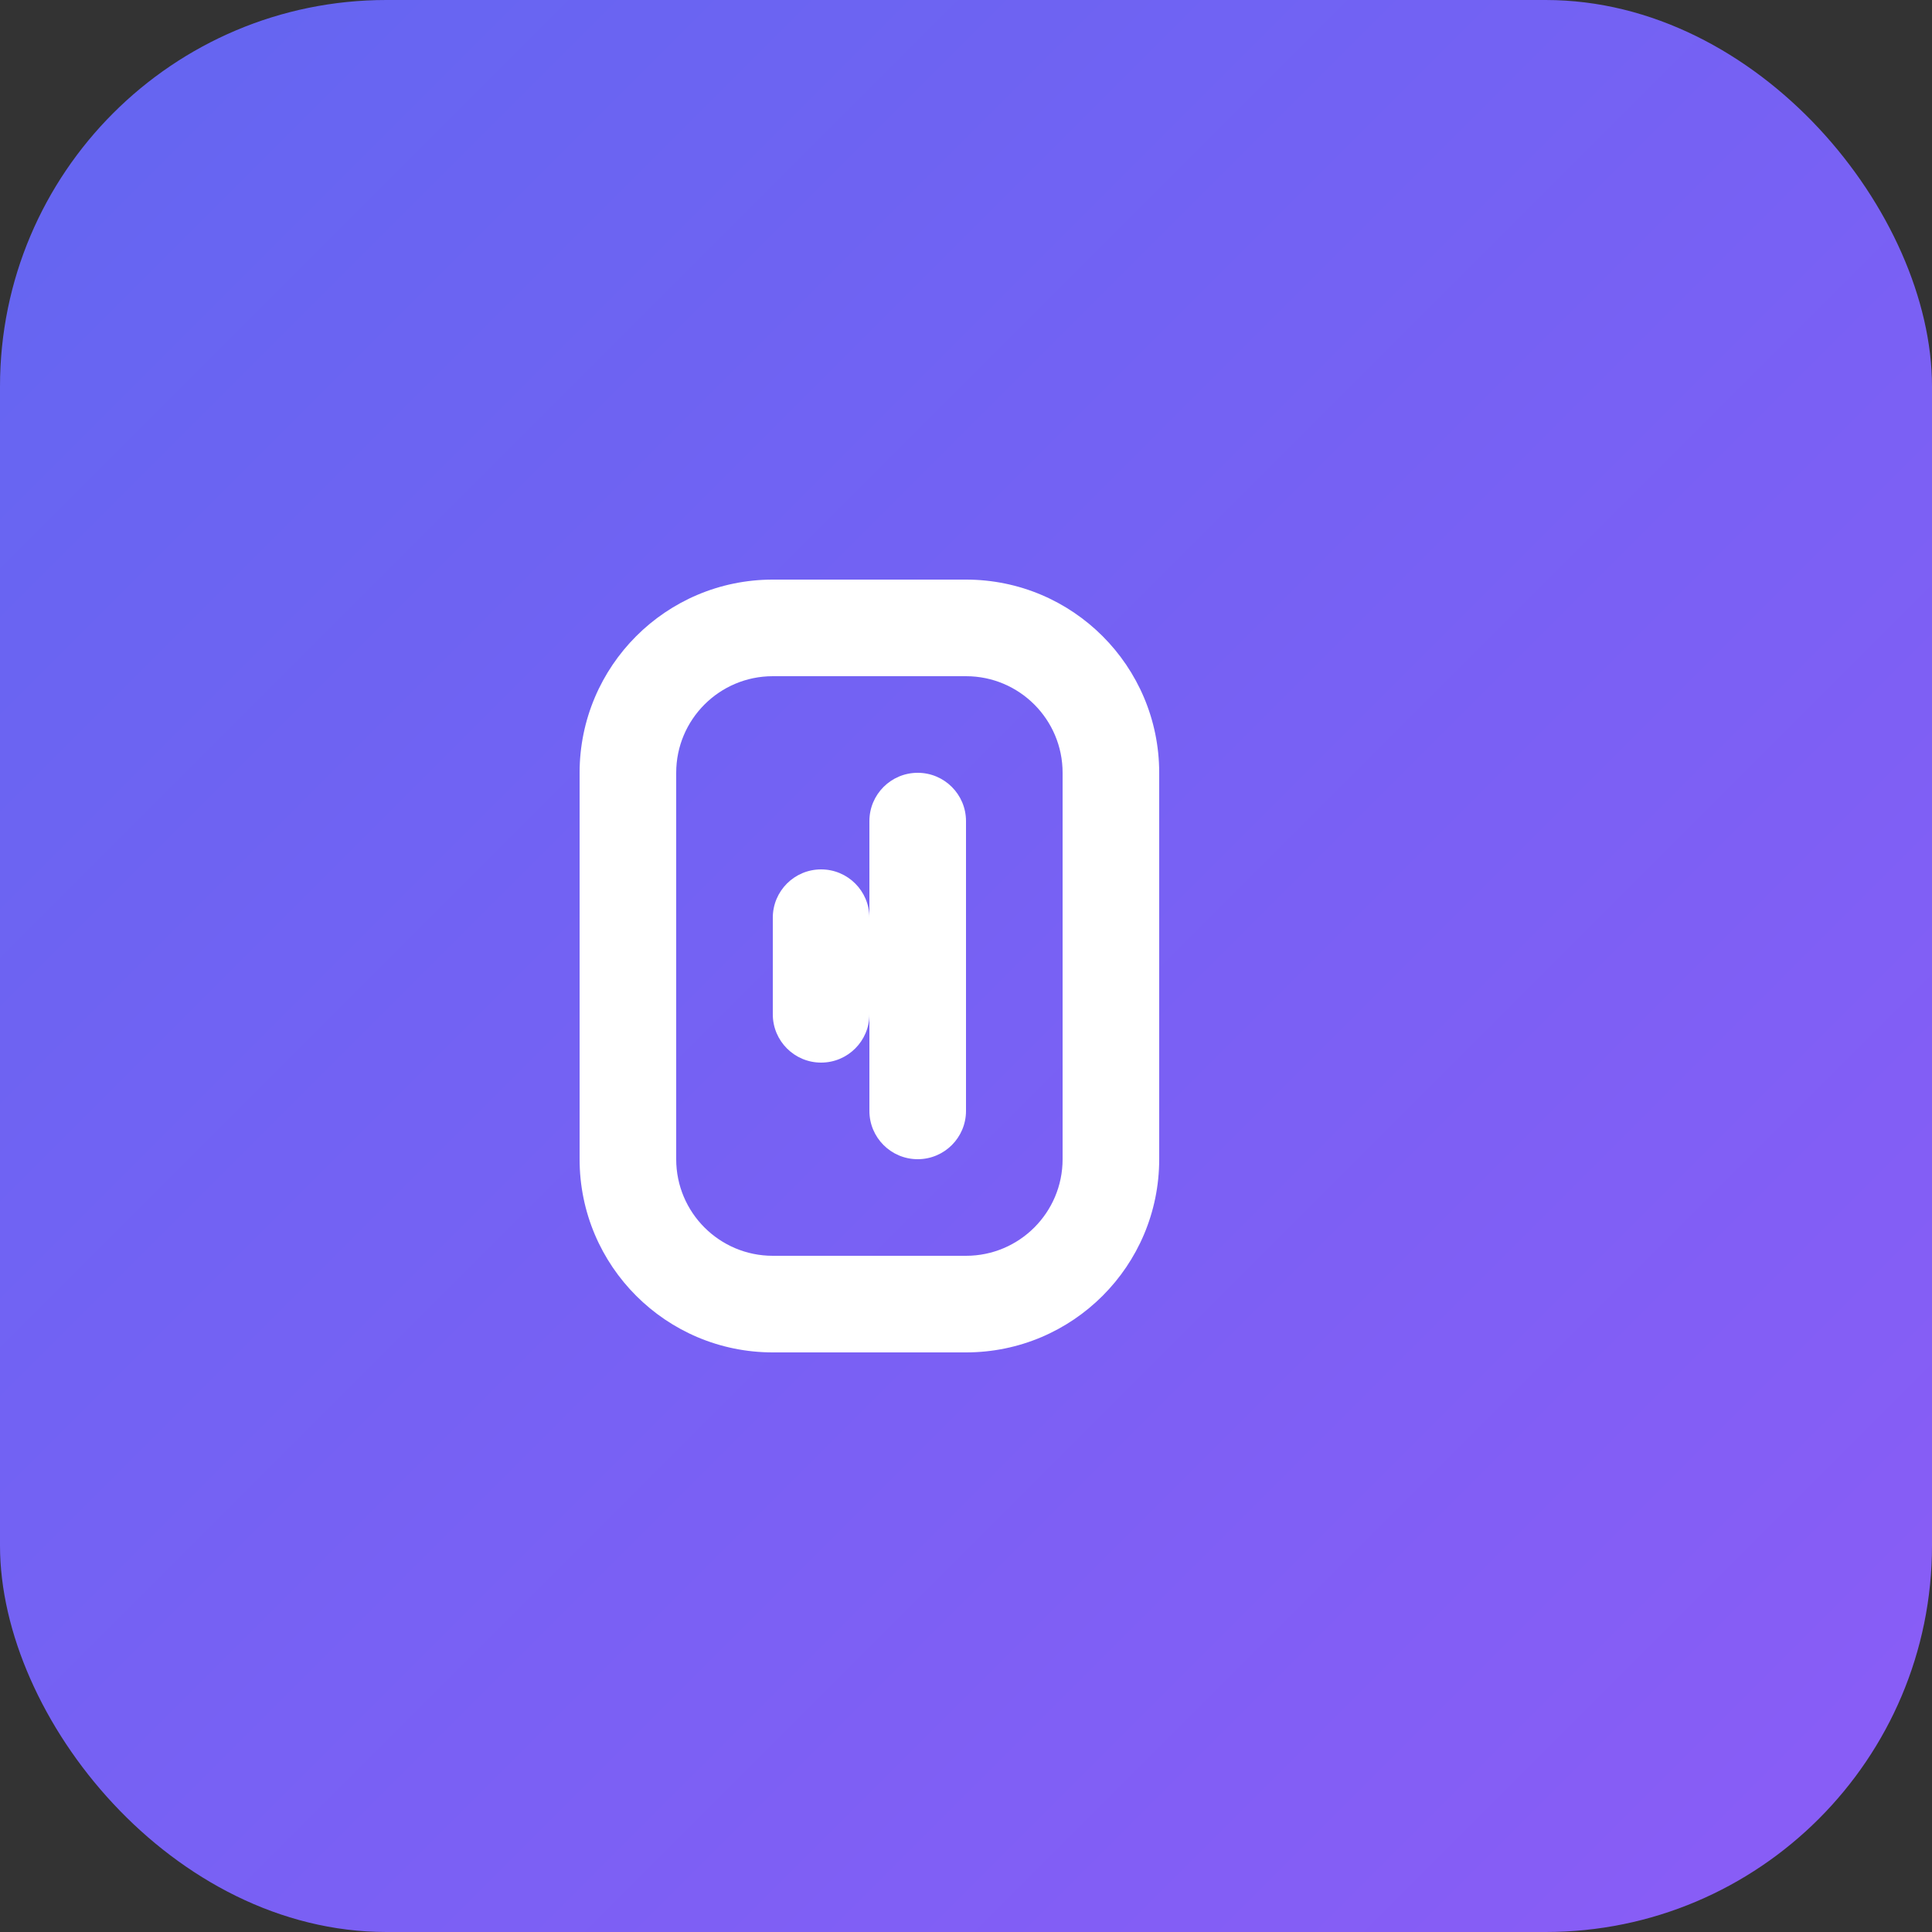 <svg xmlns="http://www.w3.org/2000/svg" viewBox="0 0 100 100">
  <rect x="0" y="0" width="100" height="100" fill="#333333" stroke="none"/>
  <defs>
    <linearGradient id="gradient" x1="0%" y1="0%" x2="100%" y2="100%">
      <stop offset="0%" style="stop-color:#6366F1;stop-opacity:1" />
      <stop offset="100%" style="stop-color:#8B5CF6;stop-opacity:1" />
    </linearGradient>
  </defs>
  <rect width="100" height="100" rx="20" fill="url(#gradient)"/>
  <g fill="white" transform="translate(25,25)">
    <path d="M25 5C30.523 5 35 9.477 35 15V35C35 40.523 30.523 45 25 45H15C9.477 45 5 40.523 5 35V15C5 9.477 9.477 5 15 5H25ZM25 10H15C12.239 10 10 12.239 10 15V35C10 37.761 12.239 40 15 40H25C27.761 40 30 37.761 30 35V15C30 12.239 27.761 10 25 10ZM22.5 15C23.881 15 25 16.119 25 17.5V32.5C25 33.881 23.881 35 22.5 35C21.119 35 20 33.881 20 32.5V17.5C20 16.119 21.119 15 22.5 15ZM17.5 20C18.881 20 20 21.119 20 22.5V27.5C20 28.881 18.881 30 17.5 30C16.119 30 15 28.881 15 27.5V22.5C15 21.119 16.119 20 17.5 20Z"/>
  </g>
</svg>